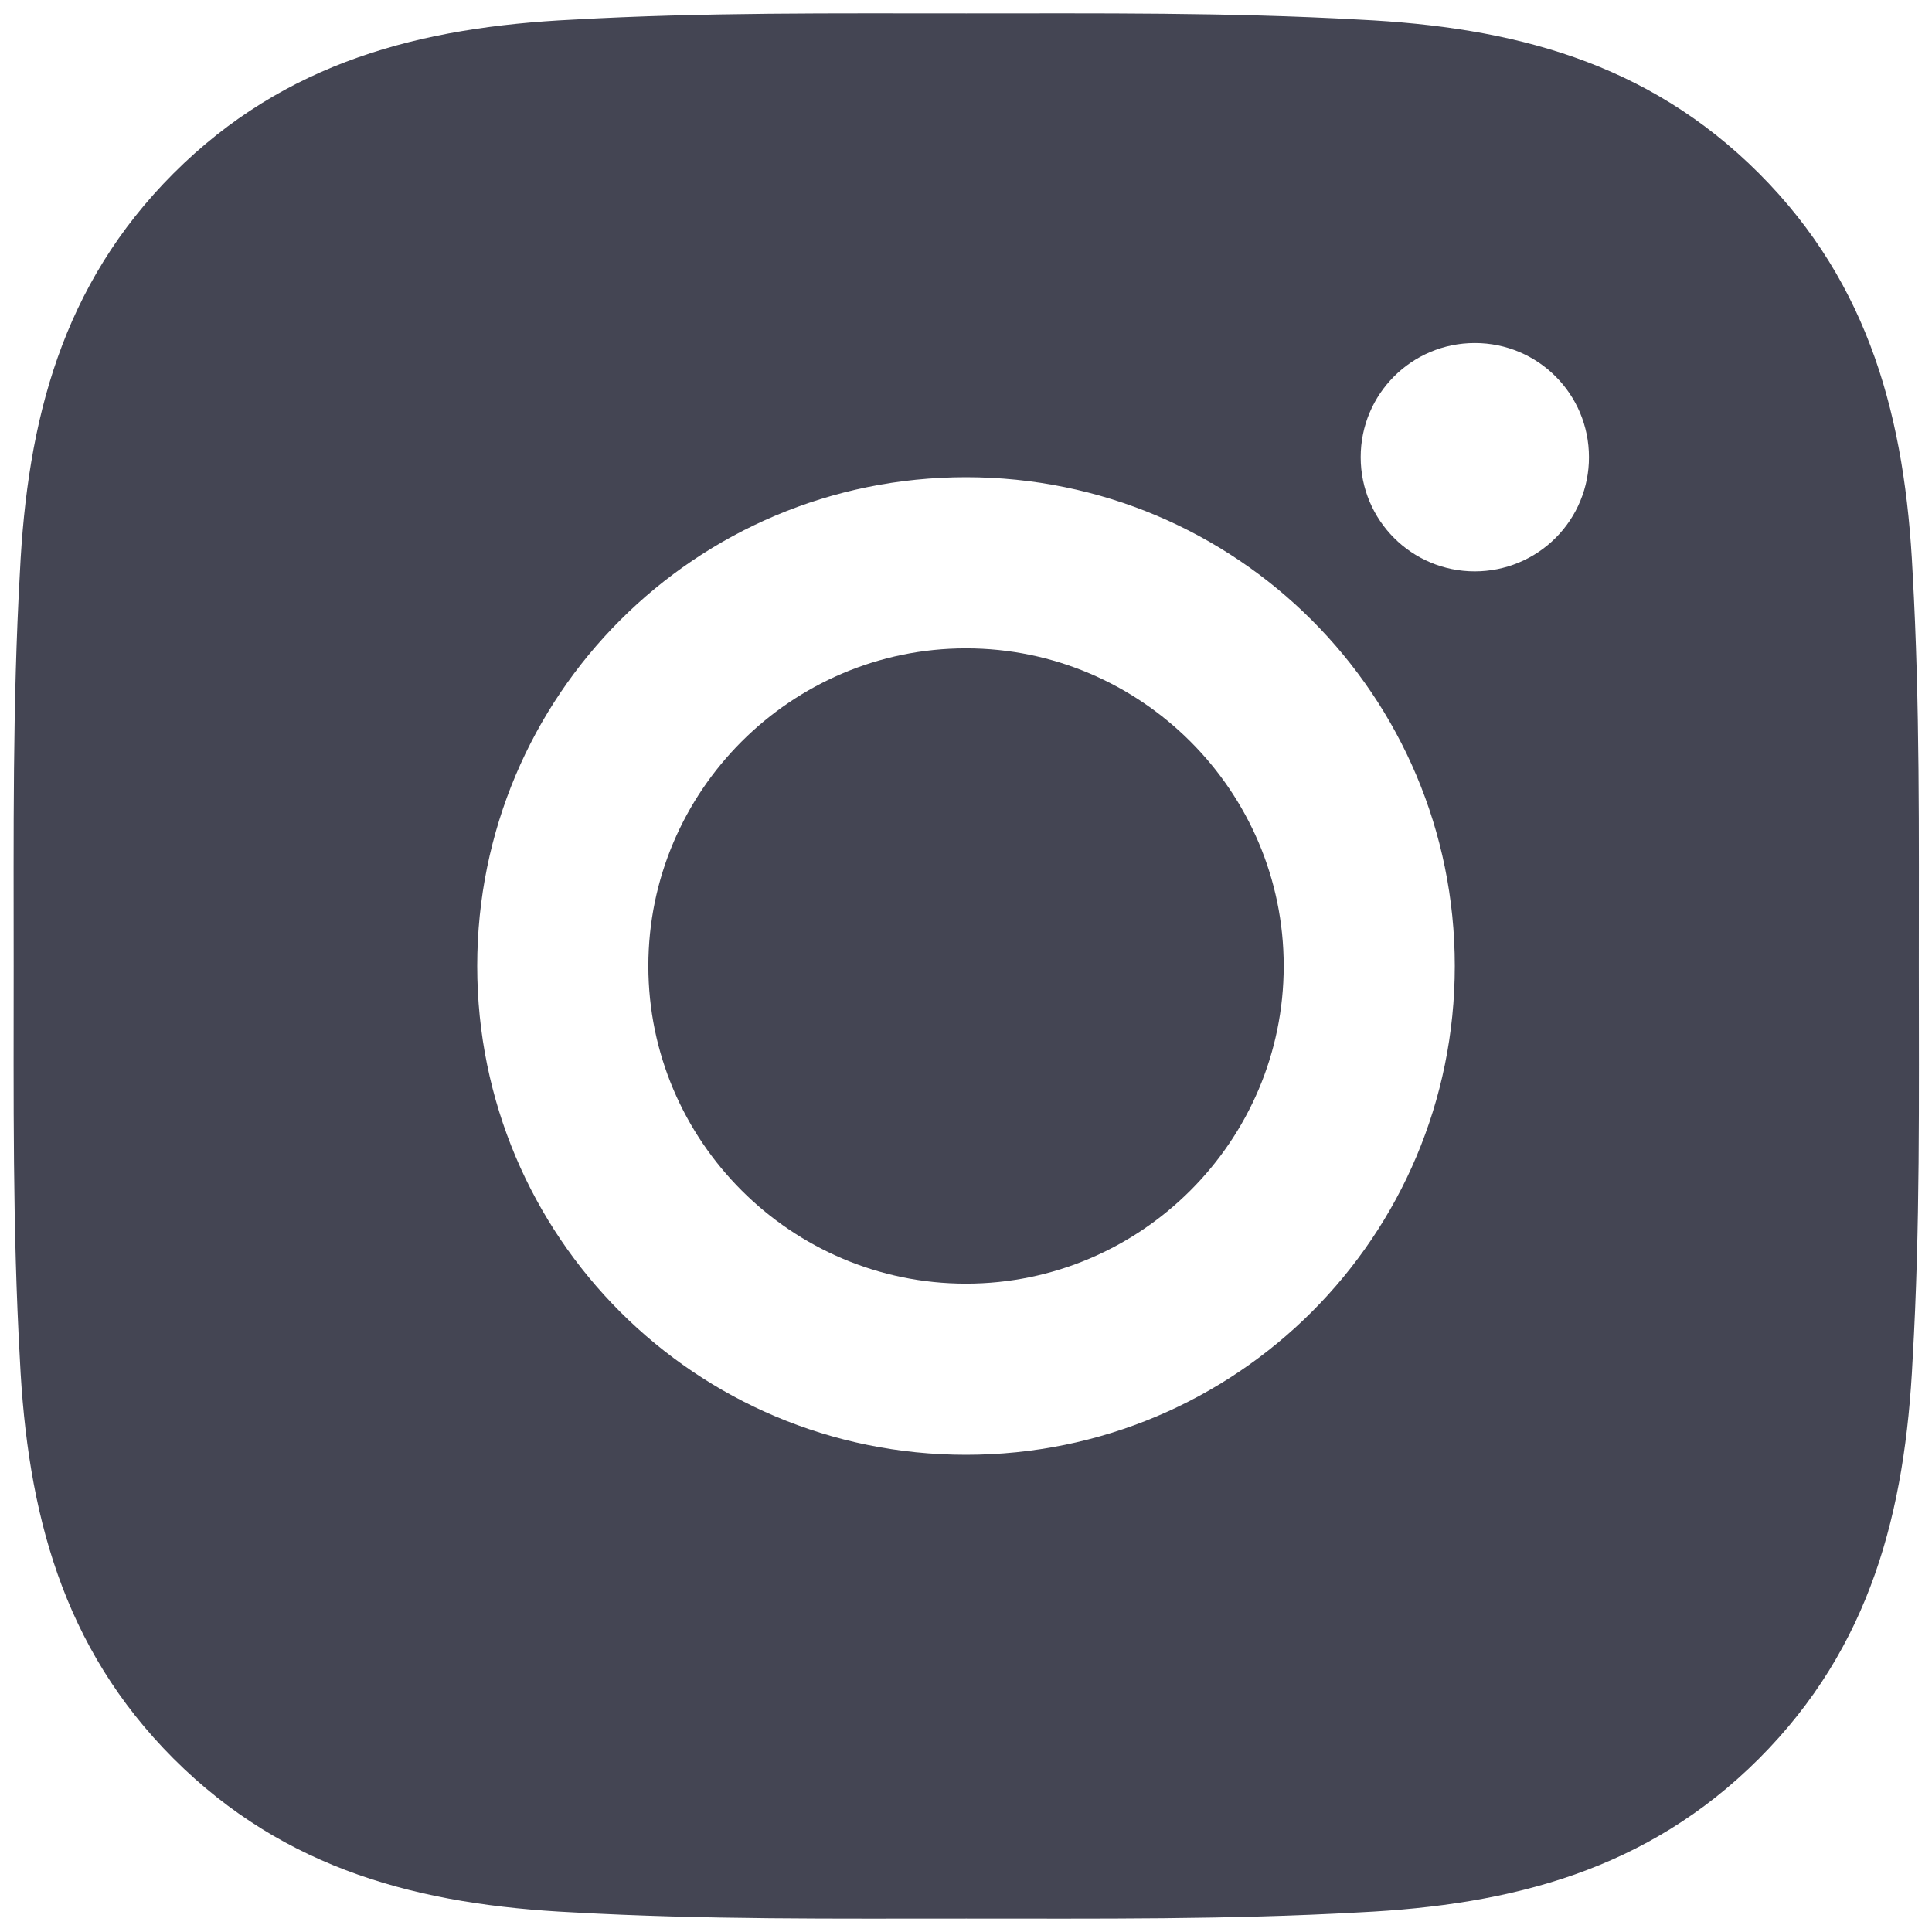 <svg width="38" height="38" viewBox="0 0 38 38" fill="none" xmlns="http://www.w3.org/2000/svg">
<path d="M19 12.752C15.56 12.752 12.752 15.559 12.752 19C12.752 22.441 15.56 25.248 19 25.248C22.441 25.248 25.249 22.441 25.249 19C25.249 15.559 22.441 12.752 19 12.752ZM37.741 19C37.741 16.413 37.764 13.848 37.619 11.266C37.474 8.266 36.789 5.603 34.596 3.409C32.397 1.211 29.739 0.531 26.739 0.386C24.152 0.241 21.588 0.264 19.005 0.264C16.417 0.264 13.853 0.241 11.271 0.386C8.271 0.531 5.608 1.216 3.414 3.409C1.216 5.608 0.536 8.266 0.391 11.266C0.246 13.853 0.269 16.417 0.269 19C0.269 21.583 0.246 24.152 0.391 26.734C0.536 29.734 1.221 32.397 3.414 34.591C5.613 36.789 8.271 37.469 11.271 37.614C13.858 37.759 16.422 37.736 19.005 37.736C21.592 37.736 24.157 37.759 26.739 37.614C29.739 37.469 32.402 36.784 34.596 34.591C36.794 32.392 37.474 29.734 37.619 26.734C37.769 24.152 37.741 21.587 37.741 19ZM19 28.614C13.68 28.614 9.386 24.32 9.386 19C9.386 13.68 13.68 9.386 19 9.386C24.32 9.386 28.614 13.68 28.614 19C28.614 24.32 24.32 28.614 19 28.614ZM29.008 11.238C27.766 11.238 26.763 10.234 26.763 8.992C26.763 7.75 27.766 6.747 29.008 6.747C30.25 6.747 31.253 7.75 31.253 8.992C31.254 9.287 31.196 9.579 31.083 9.852C30.971 10.124 30.805 10.372 30.596 10.581C30.388 10.789 30.14 10.955 29.868 11.067C29.595 11.18 29.303 11.238 29.008 11.238Z" fill="#444553"/>
</svg>
